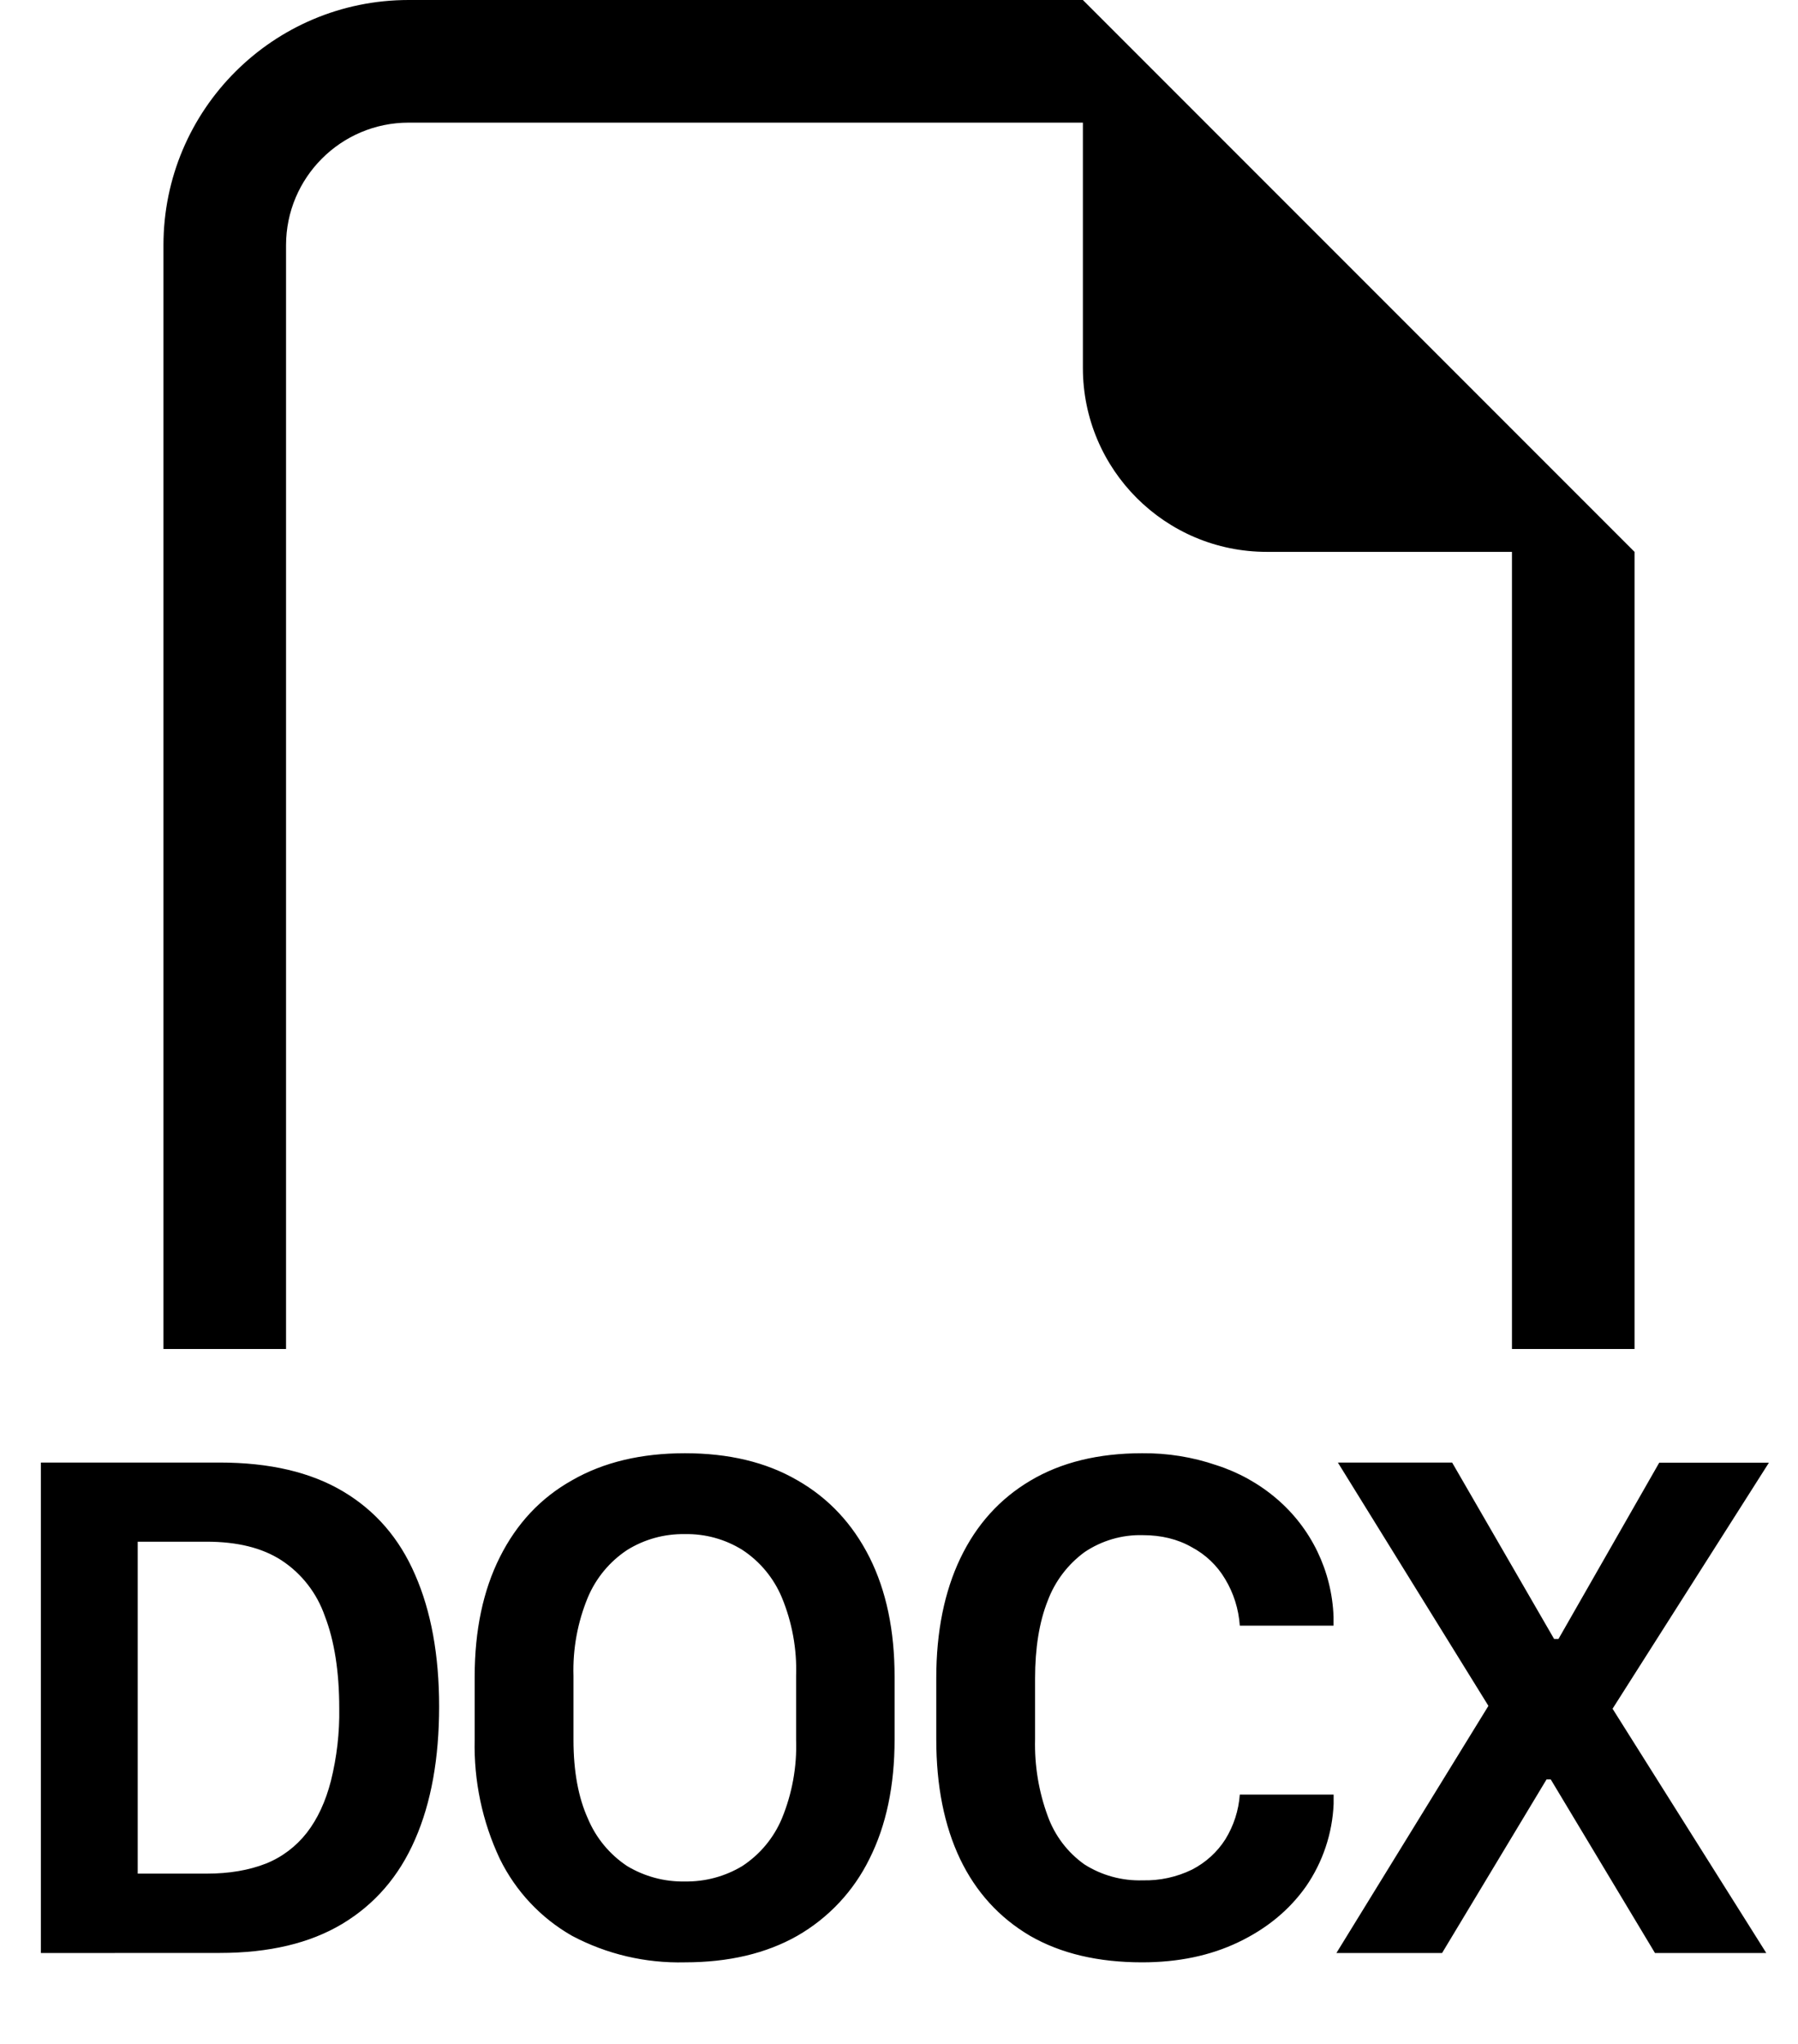 ﻿<?xml version="1.0" encoding="utf-8"?>
<svg version="1.1" xmlns:xlink="http://www.w3.org/1999/xlink" width="22px" height="25px" xmlns="http://www.w3.org/2000/svg">
  <defs>
    <pattern id="BGPattern" patternUnits="userSpaceOnUse" alignment="0 0" imageRepeat="None" />
    <mask fill="white" id="Clip5590">
      <path d="M 10.64 19.05  C 10.844 19.457  10.946 19.943  10.946 20.508  L 10.946 21.277  C 10.946 21.84  10.844 22.328  10.638 22.737  C 10.444 23.132  10.137 23.459  9.755 23.678  C 9.374 23.894  8.915 24.002  8.38 24.002  C 7.899 24.014  7.424 23.903  7 23.678  C 6.617 23.46  6.31 23.132  6.116 22.737  C 5.901 22.281  5.796 21.781  5.808 21.277  L 5.808 20.508  C 5.808 19.94  5.912 19.452  6.116 19.046  C 6.322 18.635  6.615 18.321  7.001 18.105  C 7.386 17.884  7.847 17.775  8.381 17.775  C 8.916 17.775  9.374 17.884  9.755 18.105  C 10.139 18.324  10.433 18.639  10.64 19.05  Z M 2.689 23.887  L 0.5 23.888  L 0.5 17.889  L 2.689 17.889  C 3.298 17.889  3.8 18.006  4.196 18.241  C 4.592 18.476  4.886 18.814  5.079 19.261  C 5.274 19.705  5.373 20.244  5.373 20.872  C 5.373 21.505  5.276 22.049  5.079 22.498  C 4.883 22.95  4.585 23.293  4.187 23.532  C 3.791 23.769  3.292 23.887  2.689 23.887  Z M 13.25 0  L 20 6.75  L 20 16.5  L 18.5 16.5  L 18.5 6.75  L 15.5 6.75  C 14.257 6.75  13.25 5.743  13.25 4.5  L 13.25 1.5  L 5 1.5  C 4.172 1.5  3.5 2.172  3.5 3  L 3.5 16.5  L 2 16.5  L 2 3  C 2 1.343  3.343 0  5 0  L 13.25 0  Z M 12.665 21.273  L 12.665 20.531  C 12.665 20.159  12.716 19.84  12.819 19.581  C 12.908 19.342  13.065 19.135  13.271 18.984  C 13.481 18.843  13.73 18.77  13.983 18.777  C 14.208 18.777  14.408 18.825  14.58 18.923  C 14.75 19.013  14.892 19.147  14.99 19.313  C 15.095 19.486  15.156 19.682  15.17 19.884  L 16.317 19.884  L 16.317 19.775  C 16.297 19.216  16.044 18.691  15.618 18.329  C 15.403 18.146  15.153 18.007  14.883 17.921  C 14.591 17.821  14.284 17.772  13.974 17.775  C 13.442 17.775  12.984 17.886  12.608 18.11  C 12.233 18.332  11.948 18.648  11.751 19.059  C 11.555 19.469  11.456 19.959  11.456 20.526  L 11.456 21.273  C 11.456 21.842  11.553 22.329  11.747 22.737  C 11.942 23.144  12.229 23.457  12.604 23.678  C 12.979 23.894  13.436 24.002  13.975 24.002  C 14.414 24.002  14.807 23.921  15.152 23.756  C 15.497 23.591  15.773 23.366  15.979 23.075  C 16.185 22.777  16.303 22.426  16.318 22.064  L 16.318 21.95  L 15.17 21.95  C 15.156 22.143  15.096 22.33  14.994 22.496  C 14.894 22.654  14.752 22.782  14.585 22.868  C 14.398 22.959  14.192 23.004  13.983 22.999  C 13.73 23.007  13.48 22.939  13.267 22.803  C 13.061 22.656  12.906 22.451  12.82 22.213  C 12.709 21.912  12.657 21.593  12.665 21.273  Z M 20.303 17.889  L 20.303 17.891  L 21.644 17.891  L 19.731 20.9  L 21.612 23.888  L 20.25 23.888  L 18.975 21.765  L 18.923 21.765  L 17.645 23.888  L 16.352 23.888  L 18.212 20.865  L 16.37 17.889  L 17.768 17.889  L 19.016 20.047  L 19.069 20.047  L 20.303 17.889  Z M 9.566 22.245  C 9.692 21.94  9.752 21.612  9.741 21.282  L 9.741 20.499  C 9.752 20.17  9.692 19.842  9.566 19.538  C 9.466 19.3  9.298 19.098  9.083 18.957  C 8.872 18.826  8.628 18.759  8.379 18.764  C 8.13 18.76  7.885 18.827  7.673 18.959  C 7.46 19.1  7.293 19.301  7.193 19.538  C 7.067 19.842  7.007 20.17  7.017 20.499  L 7.017 21.282  C 7.017 21.666  7.077 21.987  7.193 22.243  C 7.292 22.48  7.459 22.682  7.673 22.824  C 7.886 22.952  8.131 23.018  8.379 23.013  C 8.627 23.017  8.871 22.952  9.083 22.824  C 9.298 22.683  9.466 22.482  9.566 22.245  Z M 2.528 18.857  L 2.531 18.857  L 1.685 18.857  L 1.685 22.917  L 2.529 22.917  C 2.807 22.917  3.048 22.875  3.254 22.794  C 3.452 22.715  3.624 22.584  3.755 22.416  C 3.887 22.245  3.984 22.035  4.049 21.783  C 4.121 21.493  4.156 21.194  4.151 20.895  C 4.151 20.445  4.091 20.067  3.974 19.765  C 3.877 19.486  3.691 19.246  3.443 19.084  C 3.206 18.931  2.901 18.857  2.528 18.857  Z " fill-rule="evenodd" />
    </mask>
  </defs>
  <g>
    <path d="M 10.64 19.05  C 10.844 19.457  10.946 19.943  10.946 20.508  L 10.946 21.277  C 10.946 21.84  10.844 22.328  10.638 22.737  C 10.444 23.132  10.137 23.459  9.755 23.678  C 9.374 23.894  8.915 24.002  8.38 24.002  C 7.899 24.014  7.424 23.903  7 23.678  C 6.617 23.46  6.31 23.132  6.116 22.737  C 5.901 22.281  5.796 21.781  5.808 21.277  L 5.808 20.508  C 5.808 19.94  5.912 19.452  6.116 19.046  C 6.322 18.635  6.615 18.321  7.001 18.105  C 7.386 17.884  7.847 17.775  8.381 17.775  C 8.916 17.775  9.374 17.884  9.755 18.105  C 10.139 18.324  10.433 18.639  10.64 19.05  Z M 2.689 23.887  L 0.5 23.888  L 0.5 17.889  L 2.689 17.889  C 3.298 17.889  3.8 18.006  4.196 18.241  C 4.592 18.476  4.886 18.814  5.079 19.261  C 5.274 19.705  5.373 20.244  5.373 20.872  C 5.373 21.505  5.276 22.049  5.079 22.498  C 4.883 22.95  4.585 23.293  4.187 23.532  C 3.791 23.769  3.292 23.887  2.689 23.887  Z M 13.25 0  L 20 6.75  L 20 16.5  L 18.5 16.5  L 18.5 6.75  L 15.5 6.75  C 14.257 6.75  13.25 5.743  13.25 4.5  L 13.25 1.5  L 5 1.5  C 4.172 1.5  3.5 2.172  3.5 3  L 3.5 16.5  L 2 16.5  L 2 3  C 2 1.343  3.343 0  5 0  L 13.25 0  Z M 12.665 21.273  L 12.665 20.531  C 12.665 20.159  12.716 19.84  12.819 19.581  C 12.908 19.342  13.065 19.135  13.271 18.984  C 13.481 18.843  13.73 18.77  13.983 18.777  C 14.208 18.777  14.408 18.825  14.58 18.923  C 14.75 19.013  14.892 19.147  14.99 19.313  C 15.095 19.486  15.156 19.682  15.17 19.884  L 16.317 19.884  L 16.317 19.775  C 16.297 19.216  16.044 18.691  15.618 18.329  C 15.403 18.146  15.153 18.007  14.883 17.921  C 14.591 17.821  14.284 17.772  13.974 17.775  C 13.442 17.775  12.984 17.886  12.608 18.11  C 12.233 18.332  11.948 18.648  11.751 19.059  C 11.555 19.469  11.456 19.959  11.456 20.526  L 11.456 21.273  C 11.456 21.842  11.553 22.329  11.747 22.737  C 11.942 23.144  12.229 23.457  12.604 23.678  C 12.979 23.894  13.436 24.002  13.975 24.002  C 14.414 24.002  14.807 23.921  15.152 23.756  C 15.497 23.591  15.773 23.366  15.979 23.075  C 16.185 22.777  16.303 22.426  16.318 22.064  L 16.318 21.95  L 15.17 21.95  C 15.156 22.143  15.096 22.33  14.994 22.496  C 14.894 22.654  14.752 22.782  14.585 22.868  C 14.398 22.959  14.192 23.004  13.983 22.999  C 13.73 23.007  13.48 22.939  13.267 22.803  C 13.061 22.656  12.906 22.451  12.82 22.213  C 12.709 21.912  12.657 21.593  12.665 21.273  Z M 20.303 17.889  L 20.303 17.891  L 21.644 17.891  L 19.731 20.9  L 21.612 23.888  L 20.25 23.888  L 18.975 21.765  L 18.923 21.765  L 17.645 23.888  L 16.352 23.888  L 18.212 20.865  L 16.37 17.889  L 17.768 17.889  L 19.016 20.047  L 19.069 20.047  L 20.303 17.889  Z M 9.566 22.245  C 9.692 21.94  9.752 21.612  9.741 21.282  L 9.741 20.499  C 9.752 20.17  9.692 19.842  9.566 19.538  C 9.466 19.3  9.298 19.098  9.083 18.957  C 8.872 18.826  8.628 18.759  8.379 18.764  C 8.13 18.76  7.885 18.827  7.673 18.959  C 7.46 19.1  7.293 19.301  7.193 19.538  C 7.067 19.842  7.007 20.17  7.017 20.499  L 7.017 21.282  C 7.017 21.666  7.077 21.987  7.193 22.243  C 7.292 22.48  7.459 22.682  7.673 22.824  C 7.886 22.952  8.131 23.018  8.379 23.013  C 8.627 23.017  8.871 22.952  9.083 22.824  C 9.298 22.683  9.466 22.482  9.566 22.245  Z M 2.528 18.857  L 2.531 18.857  L 1.685 18.857  L 1.685 22.917  L 2.529 22.917  C 2.807 22.917  3.048 22.875  3.254 22.794  C 3.452 22.715  3.624 22.584  3.755 22.416  C 3.887 22.245  3.984 22.035  4.049 21.783  C 4.121 21.493  4.156 21.194  4.151 20.895  C 4.151 20.445  4.091 20.067  3.974 19.765  C 3.877 19.486  3.691 19.246  3.443 19.084  C 3.206 18.931  2.901 18.857  2.528 18.857  Z " fill-rule="nonzero" fill="rgba(0, 0, 0, 1)" stroke="none" class="fill" />
    <path d="M 10.64 19.05  C 10.844 19.457  10.946 19.943  10.946 20.508  L 10.946 21.277  C 10.946 21.84  10.844 22.328  10.638 22.737  C 10.444 23.132  10.137 23.459  9.755 23.678  C 9.374 23.894  8.915 24.002  8.38 24.002  C 7.899 24.014  7.424 23.903  7 23.678  C 6.617 23.46  6.31 23.132  6.116 22.737  C 5.901 22.281  5.796 21.781  5.808 21.277  L 5.808 20.508  C 5.808 19.94  5.912 19.452  6.116 19.046  C 6.322 18.635  6.615 18.321  7.001 18.105  C 7.386 17.884  7.847 17.775  8.381 17.775  C 8.916 17.775  9.374 17.884  9.755 18.105  C 10.139 18.324  10.433 18.639  10.64 19.05  Z " stroke-width="0" stroke-dasharray="0" stroke="rgba(255, 255, 255, 0)" fill="none" class="stroke" mask="url(#Clip5590)" />
    <path d="M 2.689 23.887  L 0.5 23.888  L 0.5 17.889  L 2.689 17.889  C 3.298 17.889  3.8 18.006  4.196 18.241  C 4.592 18.476  4.886 18.814  5.079 19.261  C 5.274 19.705  5.373 20.244  5.373 20.872  C 5.373 21.505  5.276 22.049  5.079 22.498  C 4.883 22.95  4.585 23.293  4.187 23.532  C 3.791 23.769  3.292 23.887  2.689 23.887  Z " stroke-width="0" stroke-dasharray="0" stroke="rgba(255, 255, 255, 0)" fill="none" class="stroke" mask="url(#Clip5590)" />
    <path d="M 13.25 0  L 20 6.75  L 20 16.5  L 18.5 16.5  L 18.5 6.75  L 15.5 6.75  C 14.257 6.75  13.25 5.743  13.25 4.5  L 13.25 1.5  L 5 1.5  C 4.172 1.5  3.5 2.172  3.5 3  L 3.5 16.5  L 2 16.5  L 2 3  C 2 1.343  3.343 0  5 0  L 13.25 0  Z " stroke-width="0" stroke-dasharray="0" stroke="rgba(255, 255, 255, 0)" fill="none" class="stroke" mask="url(#Clip5590)" />
    <path d="M 12.665 21.273  L 12.665 20.531  C 12.665 20.159  12.716 19.84  12.819 19.581  C 12.908 19.342  13.065 19.135  13.271 18.984  C 13.481 18.843  13.73 18.77  13.983 18.777  C 14.208 18.777  14.408 18.825  14.58 18.923  C 14.75 19.013  14.892 19.147  14.99 19.313  C 15.095 19.486  15.156 19.682  15.17 19.884  L 16.317 19.884  L 16.317 19.775  C 16.297 19.216  16.044 18.691  15.618 18.329  C 15.403 18.146  15.153 18.007  14.883 17.921  C 14.591 17.821  14.284 17.772  13.974 17.775  C 13.442 17.775  12.984 17.886  12.608 18.11  C 12.233 18.332  11.948 18.648  11.751 19.059  C 11.555 19.469  11.456 19.959  11.456 20.526  L 11.456 21.273  C 11.456 21.842  11.553 22.329  11.747 22.737  C 11.942 23.144  12.229 23.457  12.604 23.678  C 12.979 23.894  13.436 24.002  13.975 24.002  C 14.414 24.002  14.807 23.921  15.152 23.756  C 15.497 23.591  15.773 23.366  15.979 23.075  C 16.185 22.777  16.303 22.426  16.318 22.064  L 16.318 21.95  L 15.17 21.95  C 15.156 22.143  15.096 22.33  14.994 22.496  C 14.894 22.654  14.752 22.782  14.585 22.868  C 14.398 22.959  14.192 23.004  13.983 22.999  C 13.73 23.007  13.48 22.939  13.267 22.803  C 13.061 22.656  12.906 22.451  12.82 22.213  C 12.709 21.912  12.657 21.593  12.665 21.273  Z " stroke-width="0" stroke-dasharray="0" stroke="rgba(255, 255, 255, 0)" fill="none" class="stroke" mask="url(#Clip5590)" />
    <path d="M 20.303 17.889  L 20.303 17.891  L 21.644 17.891  L 19.731 20.9  L 21.612 23.888  L 20.25 23.888  L 18.975 21.765  L 18.923 21.765  L 17.645 23.888  L 16.352 23.888  L 18.212 20.865  L 16.37 17.889  L 17.768 17.889  L 19.016 20.047  L 19.069 20.047  L 20.303 17.889  Z " stroke-width="0" stroke-dasharray="0" stroke="rgba(255, 255, 255, 0)" fill="none" class="stroke" mask="url(#Clip5590)" />
    <path d="M 9.566 22.245  C 9.692 21.94  9.752 21.612  9.741 21.282  L 9.741 20.499  C 9.752 20.17  9.692 19.842  9.566 19.538  C 9.466 19.3  9.298 19.098  9.083 18.957  C 8.872 18.826  8.628 18.759  8.379 18.764  C 8.13 18.76  7.885 18.827  7.673 18.959  C 7.46 19.1  7.293 19.301  7.193 19.538  C 7.067 19.842  7.007 20.17  7.017 20.499  L 7.017 21.282  C 7.017 21.666  7.077 21.987  7.193 22.243  C 7.292 22.48  7.459 22.682  7.673 22.824  C 7.886 22.952  8.131 23.018  8.379 23.013  C 8.627 23.017  8.871 22.952  9.083 22.824  C 9.298 22.683  9.466 22.482  9.566 22.245  Z " stroke-width="0" stroke-dasharray="0" stroke="rgba(255, 255, 255, 0)" fill="none" class="stroke" mask="url(#Clip5590)" />
    <path d="M 2.528 18.857  L 2.531 18.857  L 1.685 18.857  L 1.685 22.917  L 2.529 22.917  C 2.807 22.917  3.048 22.875  3.254 22.794  C 3.452 22.715  3.624 22.584  3.755 22.416  C 3.887 22.245  3.984 22.035  4.049 21.783  C 4.121 21.493  4.156 21.194  4.151 20.895  C 4.151 20.445  4.091 20.067  3.974 19.765  C 3.877 19.486  3.691 19.246  3.443 19.084  C 3.206 18.931  2.901 18.857  2.528 18.857  Z " stroke-width="0" stroke-dasharray="0" stroke="rgba(255, 255, 255, 0)" fill="none" class="stroke" mask="url(#Clip5590)" />
  </g>
</svg>